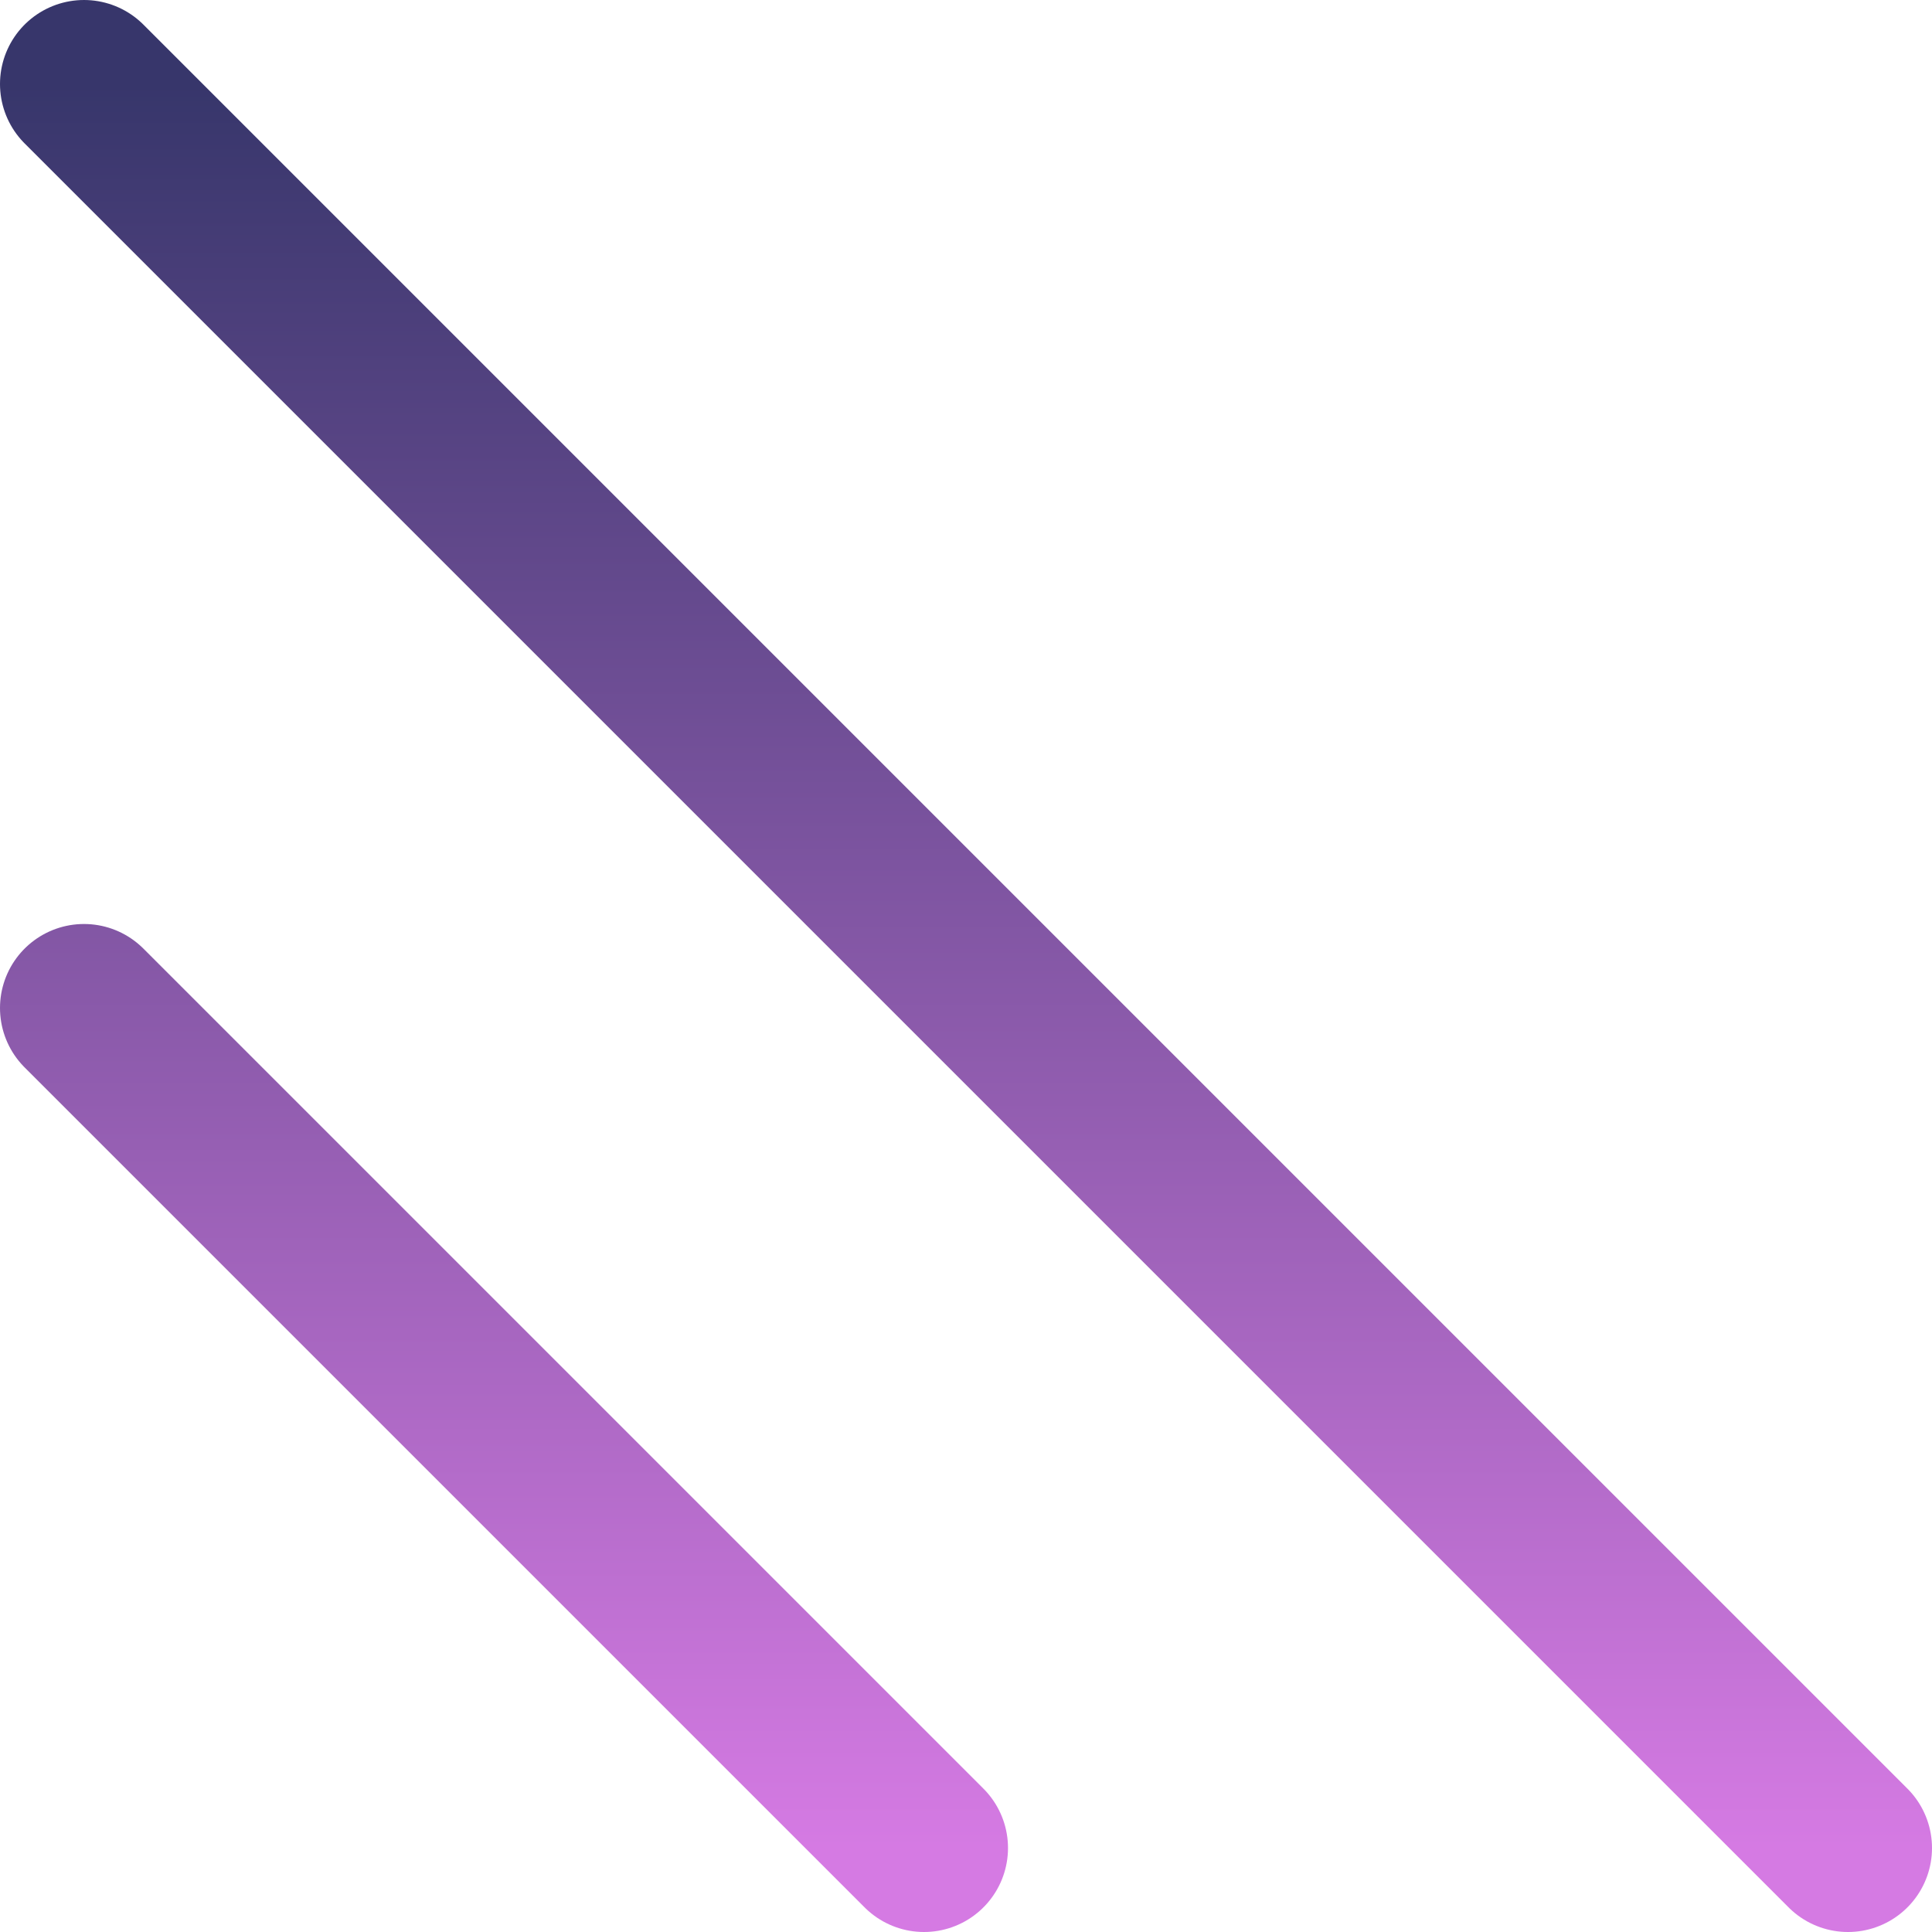 <svg width="23" height="23" viewBox="0 0 23 23" fill="none" xmlns="http://www.w3.org/2000/svg">
    <path d="M1 12L11 22M1 1L22 22" stroke="url(#paint0_linear_2659_37968)" stroke-width="2" stroke-linecap="round" stroke-linejoin="round"/>
    <defs>
        <linearGradient id="paint0_linear_2659_37968" x1="11.5" y1="1" x2="11.5" y2="22" gradientUnits="userSpaceOnUse">
            <stop stop-color="#37366B"/>
            <stop offset="1" stop-color="#D57AE3"/>
        </linearGradient>
    </defs>
</svg>

